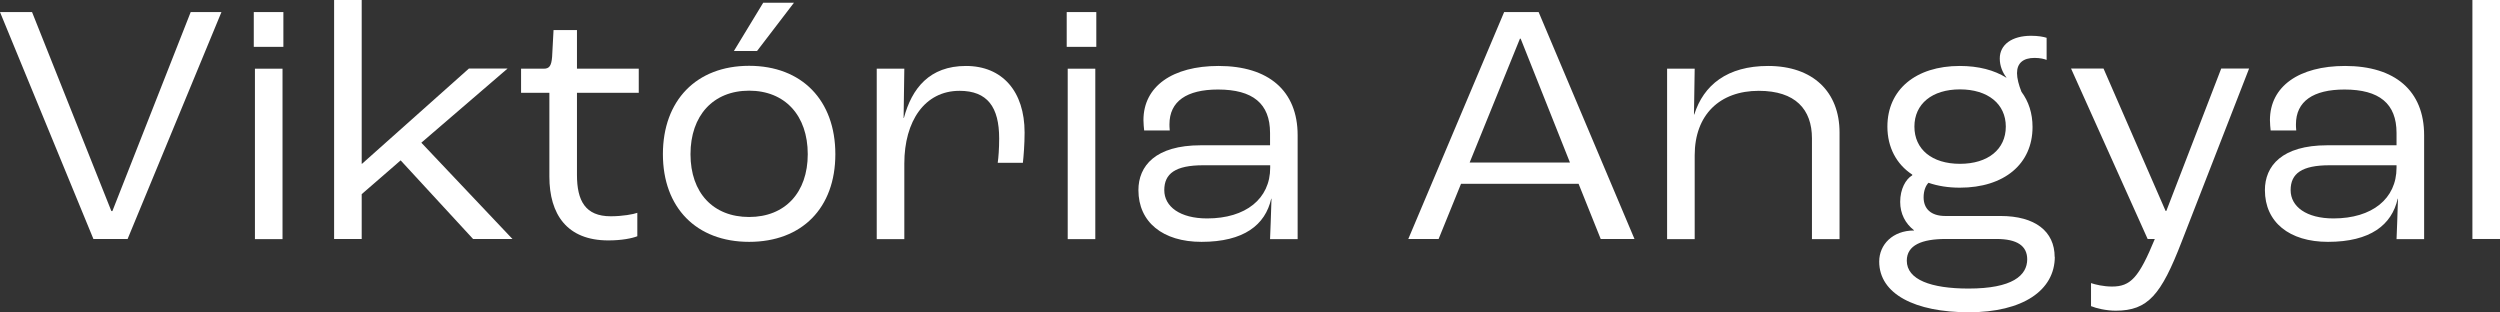 <?xml version="1.0" encoding="UTF-8"?>
<svg id="Layer_1" data-name="Layer 1" xmlns="http://www.w3.org/2000/svg" viewBox="0 0 173.97 21.72">
  <rect x="0" y="0" width="173.97" height="21.72" fill="#333333" stroke="none"/>
  <defs>
    <style>
      .cls-1 {
        fill: #fff;
        stroke-width: 0px;
      }
    </style>
  </defs>
  <path class="cls-1" d="M0,.84h2.23l5.52,13.85h.07L13.27.84h2.14l-6.53,15.79h-2.38L0,.84Z"/>
  <path class="cls-1" d="M17.66.84h2.06v2.42h-2.06V.84ZM17.74,4.78h1.92v11.86h-1.92V4.78Z"/>
  <path class="cls-1" d="M23.25,0h1.92v11.4h.02l7.44-6.63h2.69l-6,5.16,6.34,6.7h-2.74l-5.04-5.47-2.71,2.35v3.12h-1.92V0Z"/>
  <path class="cls-1" d="M38.23,12.29v-5.83h-1.97v-1.68h1.58c.38,0,.53-.19.58-.82l.1-1.87h1.63v2.69h4.3v1.68h-4.3v5.71c0,1.8.58,2.88,2.35,2.88.82,0,1.58-.14,1.85-.24v1.63c-.36.14-1.06.29-2.02.29-2.88,0-4.1-1.82-4.1-4.44Z"/>
  <path class="cls-1" d="M46.13,10.73c0-3.74,2.33-6.15,6-6.15s6,2.4,6,6.15-2.33,6.1-6,6.1-6-2.38-6-6.1ZM56.21,10.73c0-2.69-1.58-4.42-4.08-4.42s-4.08,1.73-4.08,4.42,1.58,4.37,4.08,4.37,4.08-1.7,4.08-4.37ZM53.11.19h2.14l-2.57,3.36h-1.61l2.04-3.36Z"/>
  <path class="cls-1" d="M61.01,4.78h1.92l-.05,3.43h.02c.55-2.06,1.78-3.62,4.32-3.62s4.08,1.78,4.08,4.63c0,.82-.07,1.68-.12,2.11h-1.75c.05-.36.1-.96.1-1.7,0-2.18-.82-3.31-2.76-3.31-2.42,0-3.84,2.11-3.84,5.06v5.26h-1.92V4.78Z"/>
  <path class="cls-1" d="M74.23.84h2.06v2.42h-2.06V.84ZM74.3,4.78h1.92v11.86h-1.92V4.78Z"/>
  <path class="cls-1" d="M79.22,13.23c0-1.68,1.18-3.12,4.34-3.12h4.82v-.86c0-2.04-1.2-3.02-3.62-3.02-2.18,0-3.38.82-3.38,2.42,0,.07,0,.24.02.43h-1.78c-.02-.17-.05-.5-.05-.72,0-2.35,2.02-3.77,5.23-3.77,3.48,0,5.5,1.73,5.5,4.82v7.23h-1.92c.02-.55.07-1.66.1-2.81h-.02c-.41,1.82-1.9,3-4.85,3-2.69,0-4.39-1.37-4.39-3.6ZM88.39,11.67v-.17h-4.66c-1.94,0-2.71.58-2.71,1.73s1.1,1.97,2.98,1.97c2.69,0,4.39-1.37,4.39-3.53Z"/>
  <path class="cls-1" d="M109.85,12.79h-8.18l-1.56,3.84h-2.11l6.67-15.79h2.4l6.67,15.79h-2.35l-1.54-3.84ZM109.25,11.31l-3.43-8.62h-.05l-3.5,8.62h6.99Z"/>
  <path class="cls-1" d="M116.01,4.78h1.92l-.05,3.19h.02c.65-2.06,2.3-3.38,5.14-3.38,3.12,0,4.97,1.8,4.97,4.63v7.42h-1.92v-7.01c0-2.02-1.15-3.31-3.7-3.31-2.71,0-4.46,1.66-4.46,4.49v5.83h-1.92V4.78Z"/>
  <path class="cls-1" d="M142.99,17.86c0,2.35-2.23,3.87-5.98,3.87s-6.24-1.27-6.24-3.53c0-1.18.94-2.16,2.42-2.16v-.02c-.6-.46-.96-1.15-.96-1.97,0-.89.38-1.58.84-1.85v-.05c-1.1-.72-1.73-1.9-1.73-3.34,0-2.57,1.97-4.22,5.04-4.22,1.3,0,2.4.29,3.24.82v-.02c-.26-.34-.46-.79-.46-1.32,0-.96.84-1.58,2.18-1.58.5,0,.86.07,1.08.14v1.54c-.17-.07-.46-.14-.84-.14-.79,0-1.22.36-1.22,1.06,0,.36.12.82.31,1.3.5.67.77,1.49.77,2.45,0,2.57-1.97,4.22-5.06,4.22-.82,0-1.54-.12-2.18-.34-.19.19-.34.55-.34,1.01,0,.79.5,1.3,1.51,1.3h3.84c2.4,0,3.77,1.06,3.77,2.86ZM141.07,18.05c0-.94-.7-1.42-2.14-1.42h-3.53c-1.66,0-2.71.43-2.71,1.51,0,1.32,1.68,1.94,4.3,1.94,3.05,0,4.08-.91,4.08-2.04ZM133.22,8.81c0,1.58,1.22,2.59,3.17,2.59s3.19-1.01,3.19-2.59-1.25-2.59-3.19-2.59-3.17,1.01-3.17,2.59Z"/>
  <path class="cls-1" d="M145.51,21.31v-1.61c.29.1.86.24,1.46.24,1.3,0,1.87-.62,2.98-3.31h-.5l-5.33-11.86h2.26l4.32,9.91h.05l3.82-9.91h1.94l-4.7,12.07c-1.42,3.67-2.33,4.78-4.58,4.78-.67,0-1.37-.17-1.7-.31Z"/>
  <path class="cls-1" d="M157.61,13.23c0-1.68,1.18-3.12,4.34-3.12h4.82v-.86c0-2.04-1.2-3.02-3.62-3.02-2.18,0-3.38.82-3.38,2.42,0,.07,0,.24.02.43h-1.78c-.02-.17-.05-.5-.05-.72,0-2.35,2.02-3.77,5.23-3.77,3.48,0,5.5,1.73,5.5,4.82v7.23h-1.92c.02-.55.07-1.66.1-2.81h-.02c-.41,1.82-1.9,3-4.85,3-2.69,0-4.39-1.37-4.39-3.6ZM166.77,11.67v-.17h-4.66c-1.94,0-2.71.58-2.71,1.73s1.1,1.97,2.98,1.97c2.69,0,4.39-1.37,4.39-3.53Z"/>
  <path class="cls-1" d="M172.05,0h1.92v16.63h-1.92V0Z"/>
</svg>